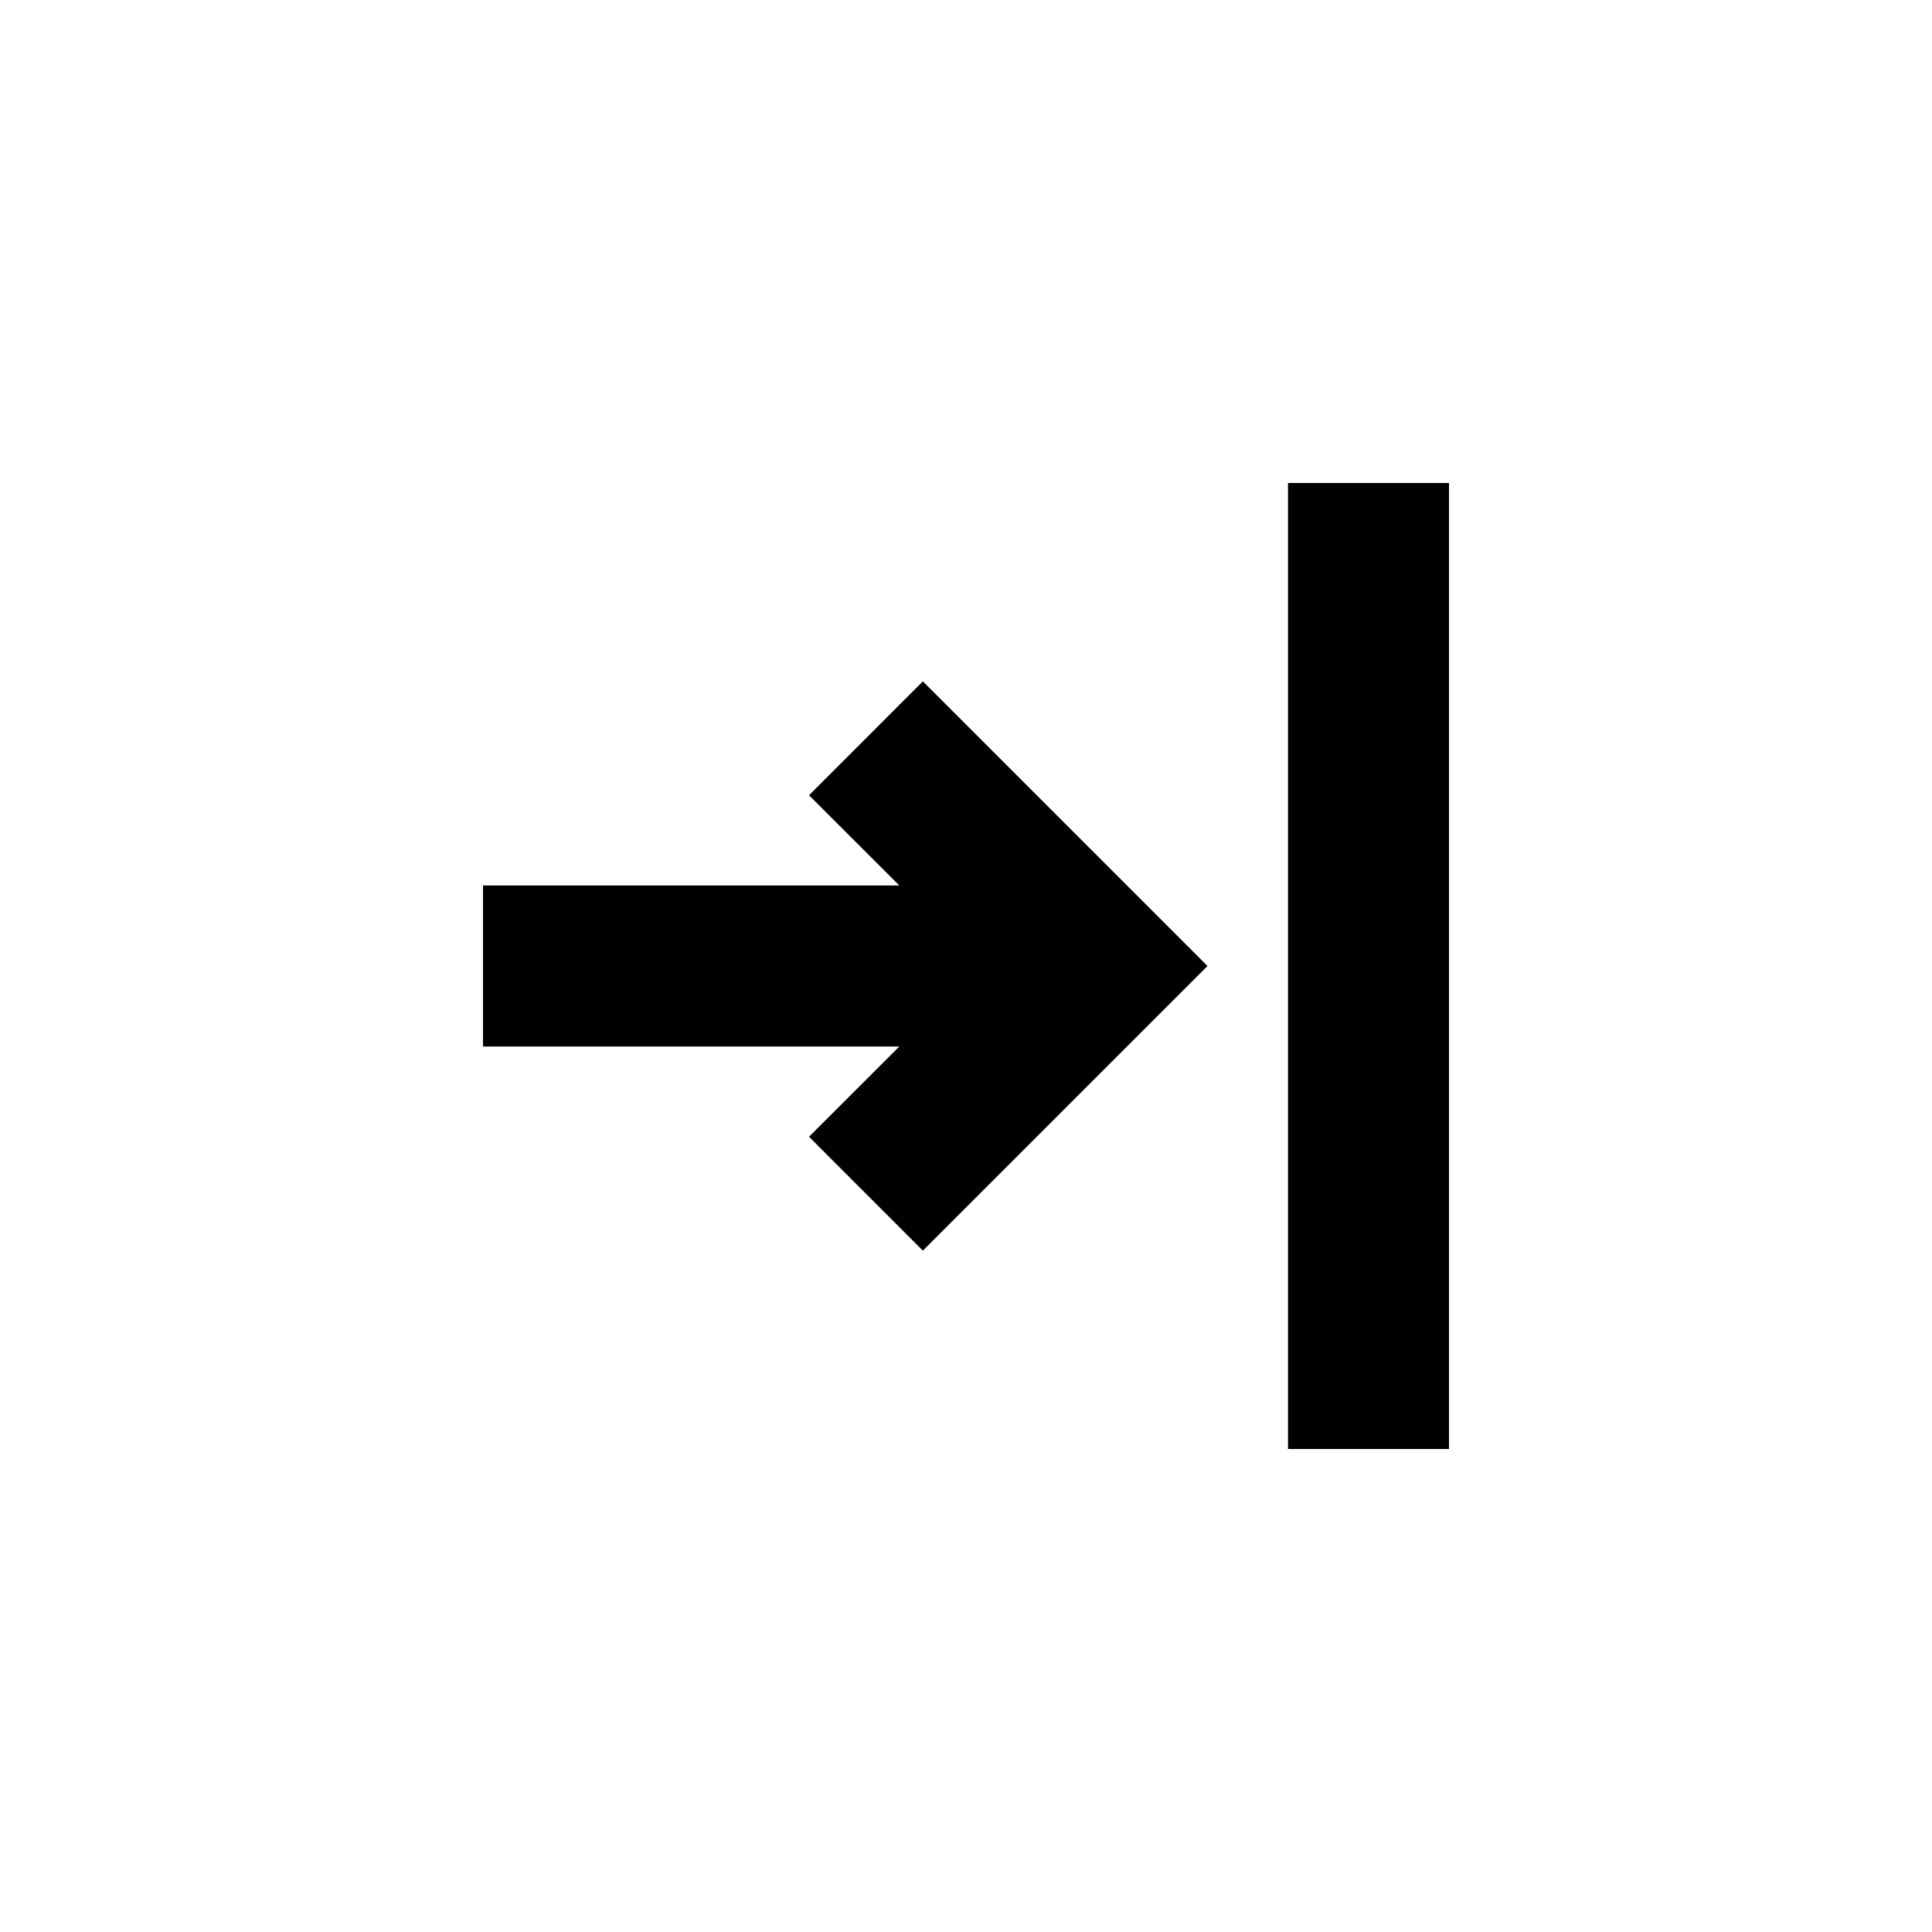<svg width="24" height="24" viewBox="0 0 24 24" fill="none" xmlns="http://www.w3.org/2000/svg">
<path d="M16 6L18 6V18H16V6Z" fill="black"/>
<path d="M11.464 8.464L10.05 9.879L11.172 11L6 11V13L11.172 13L10.05 14.121L11.464 15.536L15 12L11.464 8.464Z" fill="black"/>
</svg>
